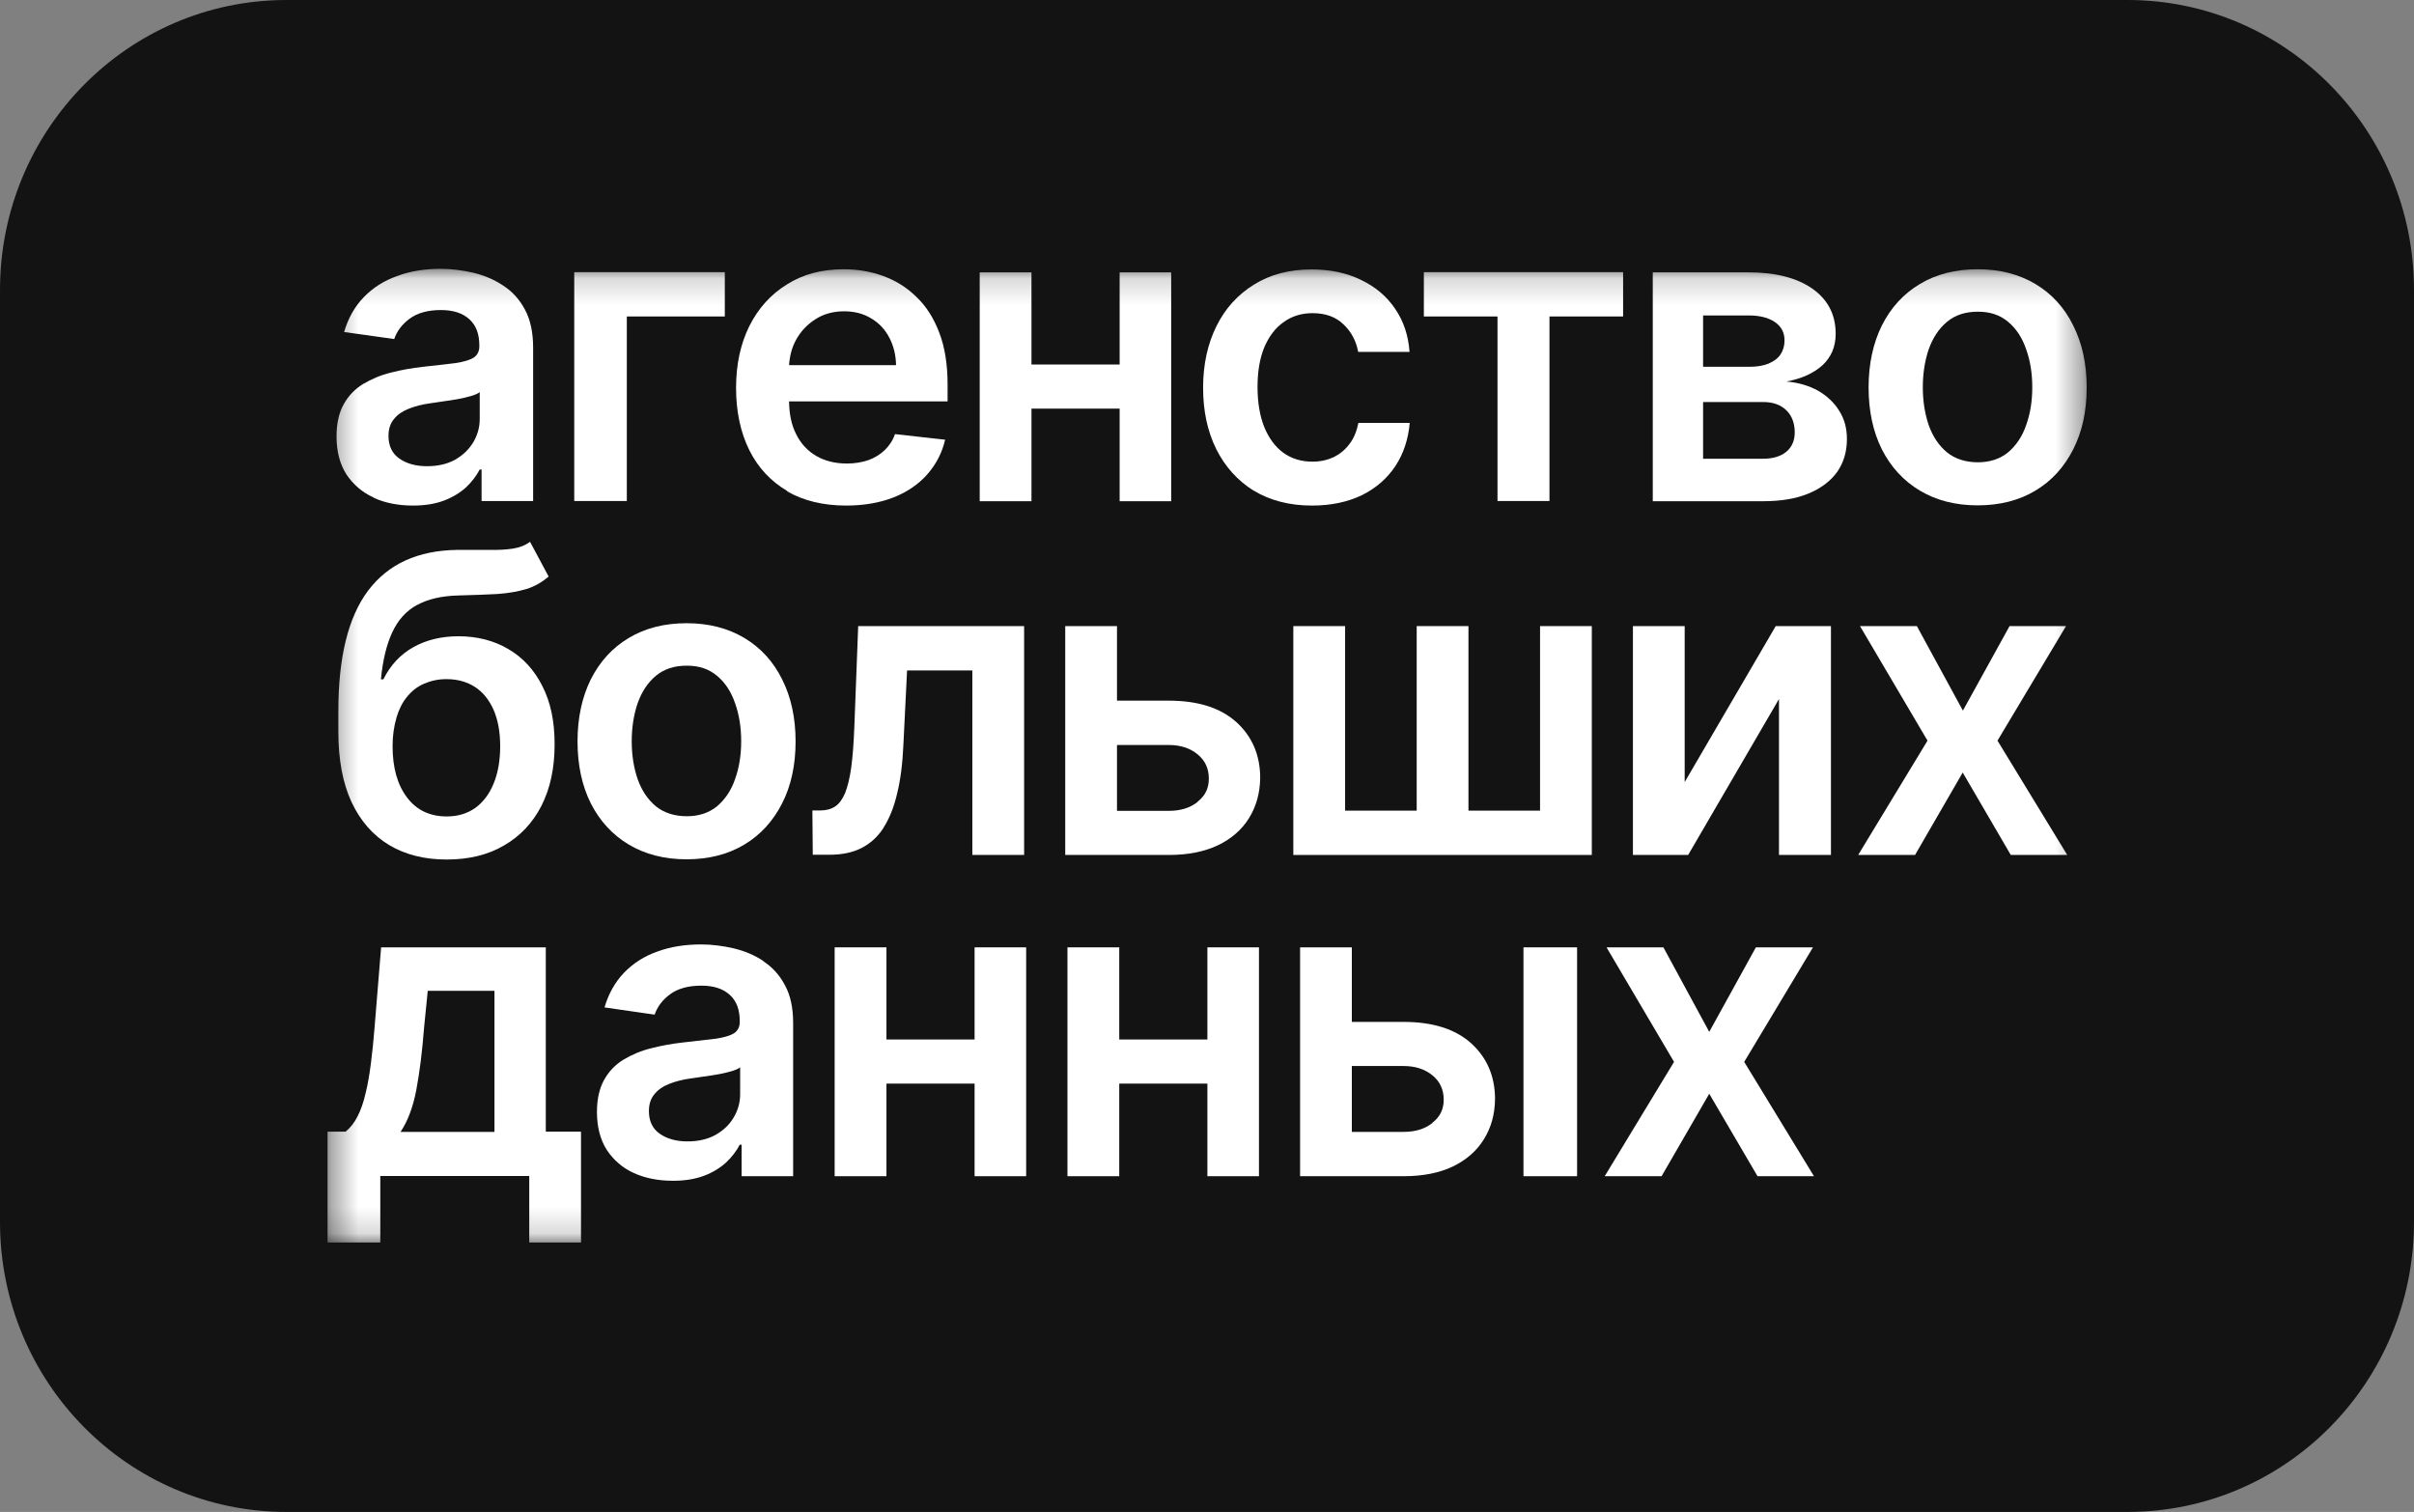 <svg width="91" height="57" viewBox="0 0 91 57" fill="none" xmlns="http://www.w3.org/2000/svg">
<rect x="0" y="0" width="91" height="57" fill="#808080" stroke="none"/>
<g clip-path="url(#clip0_52_1870)">
<path d="M80.203 0H10.797C4.834 0 0 4.894 0 10.931V46.069C0 52.106 4.834 57 10.797 57H80.203C86.166 57 91 52.106 91 46.069V10.931C91 4.894 86.166 0 80.203 0Z" fill="black" fill-opacity="0.85"/>
<mask id="mask0_52_1870" style="mask-type:luminance" maskUnits="userSpaceOnUse" x="12" y="10" width="67" height="37">
<path d="M78.661 10.151H12.339V46.849H78.661V10.151Z" fill="white"/>
</mask>
<g mask="url(#mask0_52_1870)">
<path d="M14.097 18.771C14.529 18.966 15.023 19.06 15.57 19.06C16.018 19.06 16.403 18.997 16.735 18.872C17.066 18.747 17.344 18.576 17.568 18.373C17.791 18.162 17.961 17.935 18.084 17.701H18.154V18.888H20.097V13.11C20.097 12.54 19.997 12.056 19.789 11.673C19.588 11.291 19.311 10.986 18.971 10.768C18.632 10.541 18.262 10.385 17.845 10.283C17.436 10.19 17.028 10.135 16.611 10.135C16.01 10.135 15.462 10.221 14.969 10.408C14.475 10.58 14.051 10.853 13.712 11.205C13.372 11.556 13.126 11.993 12.971 12.517L14.861 12.782C14.961 12.485 15.154 12.228 15.439 12.017C15.732 11.798 16.125 11.689 16.619 11.689C17.09 11.689 17.444 11.806 17.699 12.04C17.953 12.274 18.069 12.602 18.069 13.024V13.055C18.069 13.251 17.992 13.391 17.853 13.485C17.714 13.571 17.483 13.641 17.174 13.688C16.858 13.727 16.457 13.774 15.948 13.828C15.532 13.875 15.131 13.945 14.737 14.047C14.352 14.141 14.005 14.289 13.689 14.476C13.38 14.664 13.133 14.921 12.956 15.242C12.779 15.562 12.686 15.96 12.686 16.452C12.686 17.014 12.809 17.49 13.056 17.881C13.311 18.263 13.65 18.56 14.082 18.755L14.097 18.771ZM14.853 15.796C14.992 15.624 15.177 15.499 15.416 15.406C15.655 15.312 15.925 15.242 16.226 15.203C16.365 15.179 16.519 15.164 16.704 15.132C16.889 15.109 17.074 15.078 17.259 15.046C17.444 15.015 17.614 14.968 17.76 14.929C17.915 14.882 18.023 14.836 18.084 14.781V15.796C18.084 16.116 18 16.405 17.838 16.678C17.676 16.944 17.452 17.162 17.151 17.334C16.85 17.498 16.503 17.576 16.095 17.576C15.686 17.576 15.331 17.483 15.054 17.287C14.784 17.1 14.645 16.811 14.645 16.436C14.645 16.171 14.714 15.96 14.853 15.796Z" fill="white"/>
<path d="M23.622 11.931H27.323V10.26H21.647V18.888H23.629V11.931H23.622Z" fill="white"/>
<path d="M29.668 18.521C30.292 18.88 31.04 19.06 31.896 19.06C32.559 19.06 33.153 18.958 33.678 18.755C34.194 18.552 34.619 18.263 34.95 17.889C35.282 17.514 35.513 17.076 35.629 16.577L33.739 16.366C33.655 16.608 33.516 16.811 33.346 16.975C33.169 17.139 32.968 17.264 32.729 17.35C32.49 17.428 32.228 17.475 31.927 17.475C31.488 17.475 31.102 17.381 30.778 17.194C30.454 17.006 30.192 16.733 30.015 16.374C29.837 16.03 29.752 15.616 29.745 15.132H35.721V14.508C35.721 13.75 35.621 13.102 35.413 12.556C35.205 12.001 34.919 11.548 34.549 11.197C34.187 10.838 33.77 10.58 33.3 10.408C32.829 10.236 32.328 10.151 31.804 10.151C30.986 10.151 30.269 10.338 29.668 10.721C29.058 11.095 28.588 11.619 28.249 12.29C27.917 12.962 27.747 13.735 27.747 14.625C27.747 15.515 27.917 16.311 28.249 16.975C28.58 17.639 29.066 18.154 29.683 18.513L29.668 18.521ZM30.732 12.04C31.04 11.837 31.41 11.736 31.819 11.736C32.205 11.736 32.544 11.822 32.837 12.001C33.13 12.173 33.362 12.415 33.523 12.727C33.685 13.032 33.77 13.375 33.778 13.766H29.745C29.768 13.43 29.845 13.118 29.999 12.829C30.177 12.501 30.416 12.243 30.732 12.04Z" fill="white"/>
<path d="M42.207 15.405V18.896H44.15V10.268H42.207V13.742H38.883V10.268H36.932V18.896H38.883V15.405H42.207Z" fill="white"/>
<path d="M47.251 18.49C47.868 18.865 48.6 19.06 49.456 19.06C50.173 19.06 50.798 18.927 51.338 18.669C51.87 18.404 52.294 18.037 52.603 17.568C52.911 17.1 53.089 16.553 53.142 15.944H51.207C51.145 16.257 51.037 16.522 50.875 16.733C50.713 16.952 50.513 17.116 50.281 17.233C50.042 17.342 49.78 17.404 49.479 17.404C49.055 17.404 48.693 17.295 48.377 17.069C48.068 16.842 47.829 16.514 47.659 16.101C47.49 15.679 47.405 15.171 47.405 14.586C47.405 14 47.49 13.508 47.659 13.094C47.837 12.681 48.076 12.36 48.392 12.142C48.7 11.915 49.071 11.806 49.479 11.806C49.965 11.806 50.358 11.947 50.644 12.228C50.937 12.501 51.122 12.852 51.199 13.266H53.135C53.089 12.642 52.911 12.103 52.587 11.634C52.271 11.166 51.839 10.806 51.299 10.549C50.767 10.291 50.143 10.158 49.449 10.158C48.608 10.158 47.883 10.346 47.274 10.728C46.664 11.103 46.186 11.626 45.855 12.298C45.523 12.969 45.353 13.742 45.353 14.617C45.353 15.492 45.516 16.257 45.847 16.928C46.179 17.592 46.649 18.115 47.258 18.498L47.251 18.49Z" fill="white"/>
<path d="M56.451 18.888H58.41V11.931H61.186V10.26H53.675V11.931H56.451V18.888Z" fill="white"/>
<path d="M68.528 14.726C68.188 14.539 67.795 14.422 67.34 14.383C67.911 14.281 68.366 14.07 68.697 13.774C69.029 13.469 69.199 13.071 69.199 12.587C69.199 11.861 68.906 11.291 68.312 10.877C67.726 10.471 66.924 10.268 65.906 10.268H62.304V18.896H66.461C67.132 18.896 67.703 18.802 68.173 18.607C68.643 18.412 69.006 18.138 69.253 17.795C69.499 17.444 69.623 17.03 69.623 16.553C69.623 16.147 69.53 15.796 69.33 15.484C69.137 15.171 68.867 14.921 68.528 14.726ZM64.201 11.892H65.913C66.338 11.892 66.669 11.978 66.908 12.142C67.155 12.313 67.271 12.54 67.271 12.837C67.271 13.04 67.217 13.219 67.116 13.368C67.016 13.516 66.862 13.625 66.661 13.711C66.461 13.789 66.23 13.828 65.952 13.828H64.201V11.884V11.892ZM67.34 17.03C67.132 17.201 66.839 17.295 66.461 17.295H64.201V15.156H66.461C66.831 15.156 67.124 15.257 67.34 15.468C67.548 15.671 67.656 15.952 67.656 16.303C67.656 16.608 67.548 16.858 67.34 17.03Z" fill="white"/>
<path d="M78.152 12.267C77.82 11.595 77.342 11.072 76.725 10.705C76.108 10.338 75.383 10.151 74.551 10.151C73.718 10.151 72.985 10.338 72.376 10.705C71.759 11.072 71.281 11.595 70.942 12.267C70.61 12.938 70.44 13.719 70.44 14.609C70.44 15.499 70.61 16.28 70.942 16.944C71.281 17.608 71.759 18.131 72.376 18.498C72.993 18.865 73.718 19.052 74.551 19.052C75.383 19.052 76.116 18.865 76.725 18.498C77.342 18.131 77.813 17.608 78.152 16.944C78.491 16.28 78.661 15.499 78.661 14.609C78.661 13.719 78.491 12.938 78.152 12.267ZM76.378 16.03C76.232 16.46 76 16.795 75.7 17.053C75.391 17.303 75.013 17.428 74.558 17.428C74.103 17.428 73.702 17.303 73.394 17.053C73.085 16.795 72.862 16.46 72.707 16.03C72.561 15.601 72.484 15.124 72.484 14.601C72.484 14.078 72.561 13.594 72.707 13.165C72.862 12.735 73.085 12.392 73.394 12.134C73.702 11.876 74.088 11.751 74.558 11.751C75.029 11.751 75.391 11.876 75.7 12.134C76.008 12.392 76.232 12.735 76.378 13.165C76.533 13.594 76.61 14.07 76.61 14.601C76.61 15.132 76.533 15.601 76.378 16.03Z" fill="white"/>
<path d="M15.709 22.816C16.118 22.589 16.642 22.464 17.282 22.449C17.853 22.433 18.346 22.417 18.755 22.394C19.172 22.363 19.534 22.3 19.843 22.206C20.151 22.113 20.429 21.949 20.683 21.738L19.981 20.426C19.804 20.559 19.58 20.645 19.326 20.684C19.064 20.723 18.763 20.739 18.408 20.731C18.061 20.731 17.668 20.731 17.228 20.731C15.748 20.754 14.637 21.262 13.881 22.261C13.126 23.261 12.755 24.775 12.755 26.806V27.579C12.755 28.633 12.917 29.515 13.249 30.233C13.581 30.944 14.059 31.491 14.668 31.858C15.285 32.224 16.002 32.404 16.835 32.404C17.668 32.404 18.393 32.232 19.002 31.873C19.611 31.522 20.082 31.022 20.413 30.374C20.745 29.718 20.907 28.953 20.907 28.063C20.907 27.173 20.753 26.47 20.444 25.861C20.136 25.252 19.712 24.791 19.164 24.471C18.624 24.151 17.992 23.987 17.282 23.987C16.634 23.987 16.064 24.127 15.578 24.401C15.092 24.674 14.714 25.08 14.452 25.611H14.359C14.429 24.9 14.568 24.307 14.784 23.846C14.999 23.378 15.308 23.034 15.717 22.808L15.709 22.816ZM14.945 27.055C15.038 26.743 15.169 26.478 15.347 26.267C15.524 26.048 15.732 25.884 15.987 25.775C16.241 25.666 16.519 25.603 16.827 25.603C17.244 25.603 17.606 25.705 17.907 25.9C18.208 26.095 18.439 26.384 18.609 26.767C18.771 27.141 18.855 27.594 18.855 28.133C18.855 28.672 18.771 29.148 18.609 29.538C18.447 29.937 18.215 30.241 17.915 30.46C17.614 30.671 17.259 30.78 16.843 30.78C16.21 30.78 15.709 30.546 15.347 30.069C14.984 29.593 14.799 28.945 14.799 28.133C14.799 27.727 14.853 27.376 14.945 27.063V27.055Z" fill="white"/>
<path d="M28.056 24.049C27.439 23.682 26.714 23.495 25.881 23.495C25.048 23.495 24.316 23.682 23.706 24.049C23.089 24.416 22.611 24.939 22.272 25.611C21.94 26.282 21.771 27.063 21.771 27.953C21.771 28.843 21.94 29.624 22.272 30.288C22.611 30.952 23.089 31.475 23.706 31.842C24.323 32.209 25.048 32.396 25.881 32.396C26.714 32.396 27.447 32.209 28.056 31.842C28.673 31.475 29.143 30.952 29.483 30.288C29.822 29.624 29.991 28.843 29.991 27.953C29.991 27.063 29.822 26.282 29.483 25.611C29.151 24.939 28.673 24.416 28.056 24.049ZM27.709 29.375C27.562 29.804 27.331 30.14 27.03 30.397C26.722 30.647 26.344 30.772 25.889 30.772C25.434 30.772 25.033 30.647 24.724 30.397C24.416 30.14 24.192 29.804 24.038 29.375C23.891 28.945 23.814 28.469 23.814 27.946C23.814 27.422 23.891 26.938 24.038 26.509C24.192 26.079 24.416 25.736 24.724 25.478C25.033 25.221 25.418 25.096 25.889 25.096C26.359 25.096 26.722 25.221 27.03 25.478C27.339 25.736 27.562 26.079 27.709 26.509C27.863 26.938 27.94 27.415 27.94 27.946C27.94 28.477 27.863 28.945 27.709 29.375Z" fill="white"/>
<path d="M33.292 31.225C33.516 30.881 33.693 30.452 33.816 29.929C33.948 29.398 34.025 28.781 34.056 28.055L34.194 25.275H36.654V32.232H38.606V23.604H32.351L32.205 27.422C32.182 28.024 32.143 28.531 32.089 28.93C32.035 29.335 31.95 29.656 31.858 29.898C31.757 30.132 31.634 30.304 31.48 30.405C31.326 30.507 31.14 30.554 30.917 30.554H30.624L30.639 32.224H31.264C31.727 32.224 32.128 32.146 32.467 31.975C32.806 31.803 33.084 31.553 33.307 31.209L33.292 31.225Z" fill="white"/>
<path d="M46.603 27.22C46.001 26.681 45.153 26.415 44.058 26.415H42.107V23.604H40.156V32.232H44.058C44.791 32.232 45.407 32.107 45.916 31.865C46.433 31.616 46.819 31.272 47.089 30.835C47.358 30.397 47.497 29.898 47.505 29.328C47.505 28.461 47.197 27.758 46.603 27.22ZM45.145 30.233C44.86 30.46 44.497 30.569 44.058 30.569H42.107V28.086H44.058C44.497 28.086 44.86 28.203 45.145 28.438C45.431 28.672 45.569 28.976 45.569 29.351C45.569 29.726 45.431 29.999 45.145 30.226V30.233Z" fill="white"/>
<path d="M58.055 30.561H55.356V23.604H53.405V30.561H50.706V23.604H48.754V32.232H60.006V23.604H58.055V30.561Z" fill="white"/>
<path d="M63.507 29.484V23.604H61.556V32.232H63.638L67.062 26.353V32.232H69.021V23.604H66.939L63.507 29.484Z" fill="white"/>
<path d="M77.89 23.604H75.754L73.995 26.79L72.26 23.604H70.116L72.661 27.922L70.047 32.232H72.191L73.988 29.125L75.8 32.232H77.928L75.299 27.922L77.882 23.604H77.89Z" fill="white"/>
<path d="M20.567 35.715H14.367L14.12 38.736C14.082 39.221 14.036 39.673 13.982 40.087C13.928 40.501 13.866 40.884 13.781 41.219C13.704 41.555 13.604 41.844 13.48 42.086C13.357 42.328 13.203 42.523 13.025 42.664H12.347V46.841H14.336V44.335H19.951V46.841H21.902V42.664H20.575V35.707L20.567 35.715ZM18.64 42.672H15.1C15.37 42.266 15.57 41.743 15.694 41.087C15.817 40.431 15.917 39.65 15.987 38.736L16.125 37.354H18.64V42.664V42.672Z" fill="white"/>
<path d="M28.788 36.238C28.449 36.011 28.079 35.855 27.662 35.754C27.254 35.66 26.845 35.605 26.428 35.605C25.827 35.605 25.279 35.691 24.786 35.871C24.292 36.043 23.868 36.316 23.529 36.667C23.189 37.019 22.943 37.456 22.788 37.979L24.678 38.252C24.778 37.956 24.971 37.698 25.256 37.487C25.549 37.269 25.943 37.159 26.436 37.159C26.907 37.159 27.261 37.276 27.516 37.511C27.77 37.745 27.886 38.073 27.886 38.495V38.526C27.886 38.721 27.809 38.861 27.67 38.955C27.531 39.041 27.3 39.111 26.991 39.158C26.675 39.197 26.274 39.244 25.765 39.299C25.349 39.346 24.948 39.416 24.555 39.517C24.169 39.611 23.822 39.759 23.506 39.947C23.197 40.134 22.951 40.392 22.773 40.712C22.596 41.032 22.503 41.43 22.503 41.922C22.503 42.484 22.627 42.961 22.873 43.351C23.128 43.734 23.467 44.031 23.899 44.226C24.331 44.421 24.824 44.515 25.372 44.515C25.819 44.515 26.205 44.452 26.537 44.327C26.868 44.202 27.146 44.031 27.369 43.828C27.593 43.617 27.763 43.39 27.886 43.156H27.956V44.343H29.899V38.573C29.899 38.003 29.799 37.519 29.59 37.144C29.39 36.761 29.112 36.457 28.773 36.238H28.788ZM27.901 41.251C27.901 41.571 27.817 41.86 27.655 42.133C27.493 42.406 27.269 42.617 26.968 42.789C26.668 42.953 26.32 43.031 25.912 43.031C25.503 43.031 25.148 42.937 24.871 42.742C24.601 42.555 24.462 42.266 24.462 41.891C24.462 41.626 24.531 41.415 24.67 41.251C24.809 41.079 24.994 40.954 25.233 40.86C25.472 40.767 25.742 40.696 26.043 40.657C26.182 40.634 26.336 40.618 26.521 40.587C26.706 40.564 26.891 40.532 27.076 40.501C27.261 40.47 27.431 40.423 27.578 40.384C27.732 40.337 27.84 40.29 27.901 40.236V41.251Z" fill="white"/>
<path d="M36.739 39.189H33.416V35.715H31.464V44.343H33.416V40.852H36.739V44.343H38.683V35.715H36.739V39.189Z" fill="white"/>
<path d="M45.515 39.189H42.192V35.715H40.24V44.343H42.192V40.852H45.515V44.343H47.459V35.715H45.515V39.189Z" fill="white"/>
<path d="M55.456 39.33C54.855 38.791 54.006 38.526 52.911 38.526H50.96V35.715H49.009V44.343H52.911C53.644 44.343 54.261 44.218 54.77 43.976C55.286 43.726 55.672 43.382 55.942 42.945C56.212 42.508 56.351 42.008 56.358 41.438C56.358 40.571 56.05 39.869 55.456 39.33ZM53.998 42.336C53.713 42.562 53.351 42.672 52.911 42.672H50.96V40.189H52.911C53.351 40.189 53.713 40.306 53.998 40.54C54.284 40.774 54.423 41.079 54.423 41.454C54.423 41.829 54.284 42.102 53.998 42.328V42.336Z" fill="white"/>
<path d="M59.451 35.715H57.43V44.343H59.451V35.715Z" fill="white"/>
<path d="M68.335 35.715H66.191L64.433 38.901L62.705 35.715H60.561L63.106 40.033L60.492 44.343H62.636L64.433 41.235L66.253 44.343H68.381L65.751 40.033L68.343 35.715H68.335Z" fill="white"/>
</g>
</g>
<defs>
<clipPath id="clip0_52_1870">
<rect width="91" height="57" fill="white"/>
</clipPath>
</defs>
</svg>
